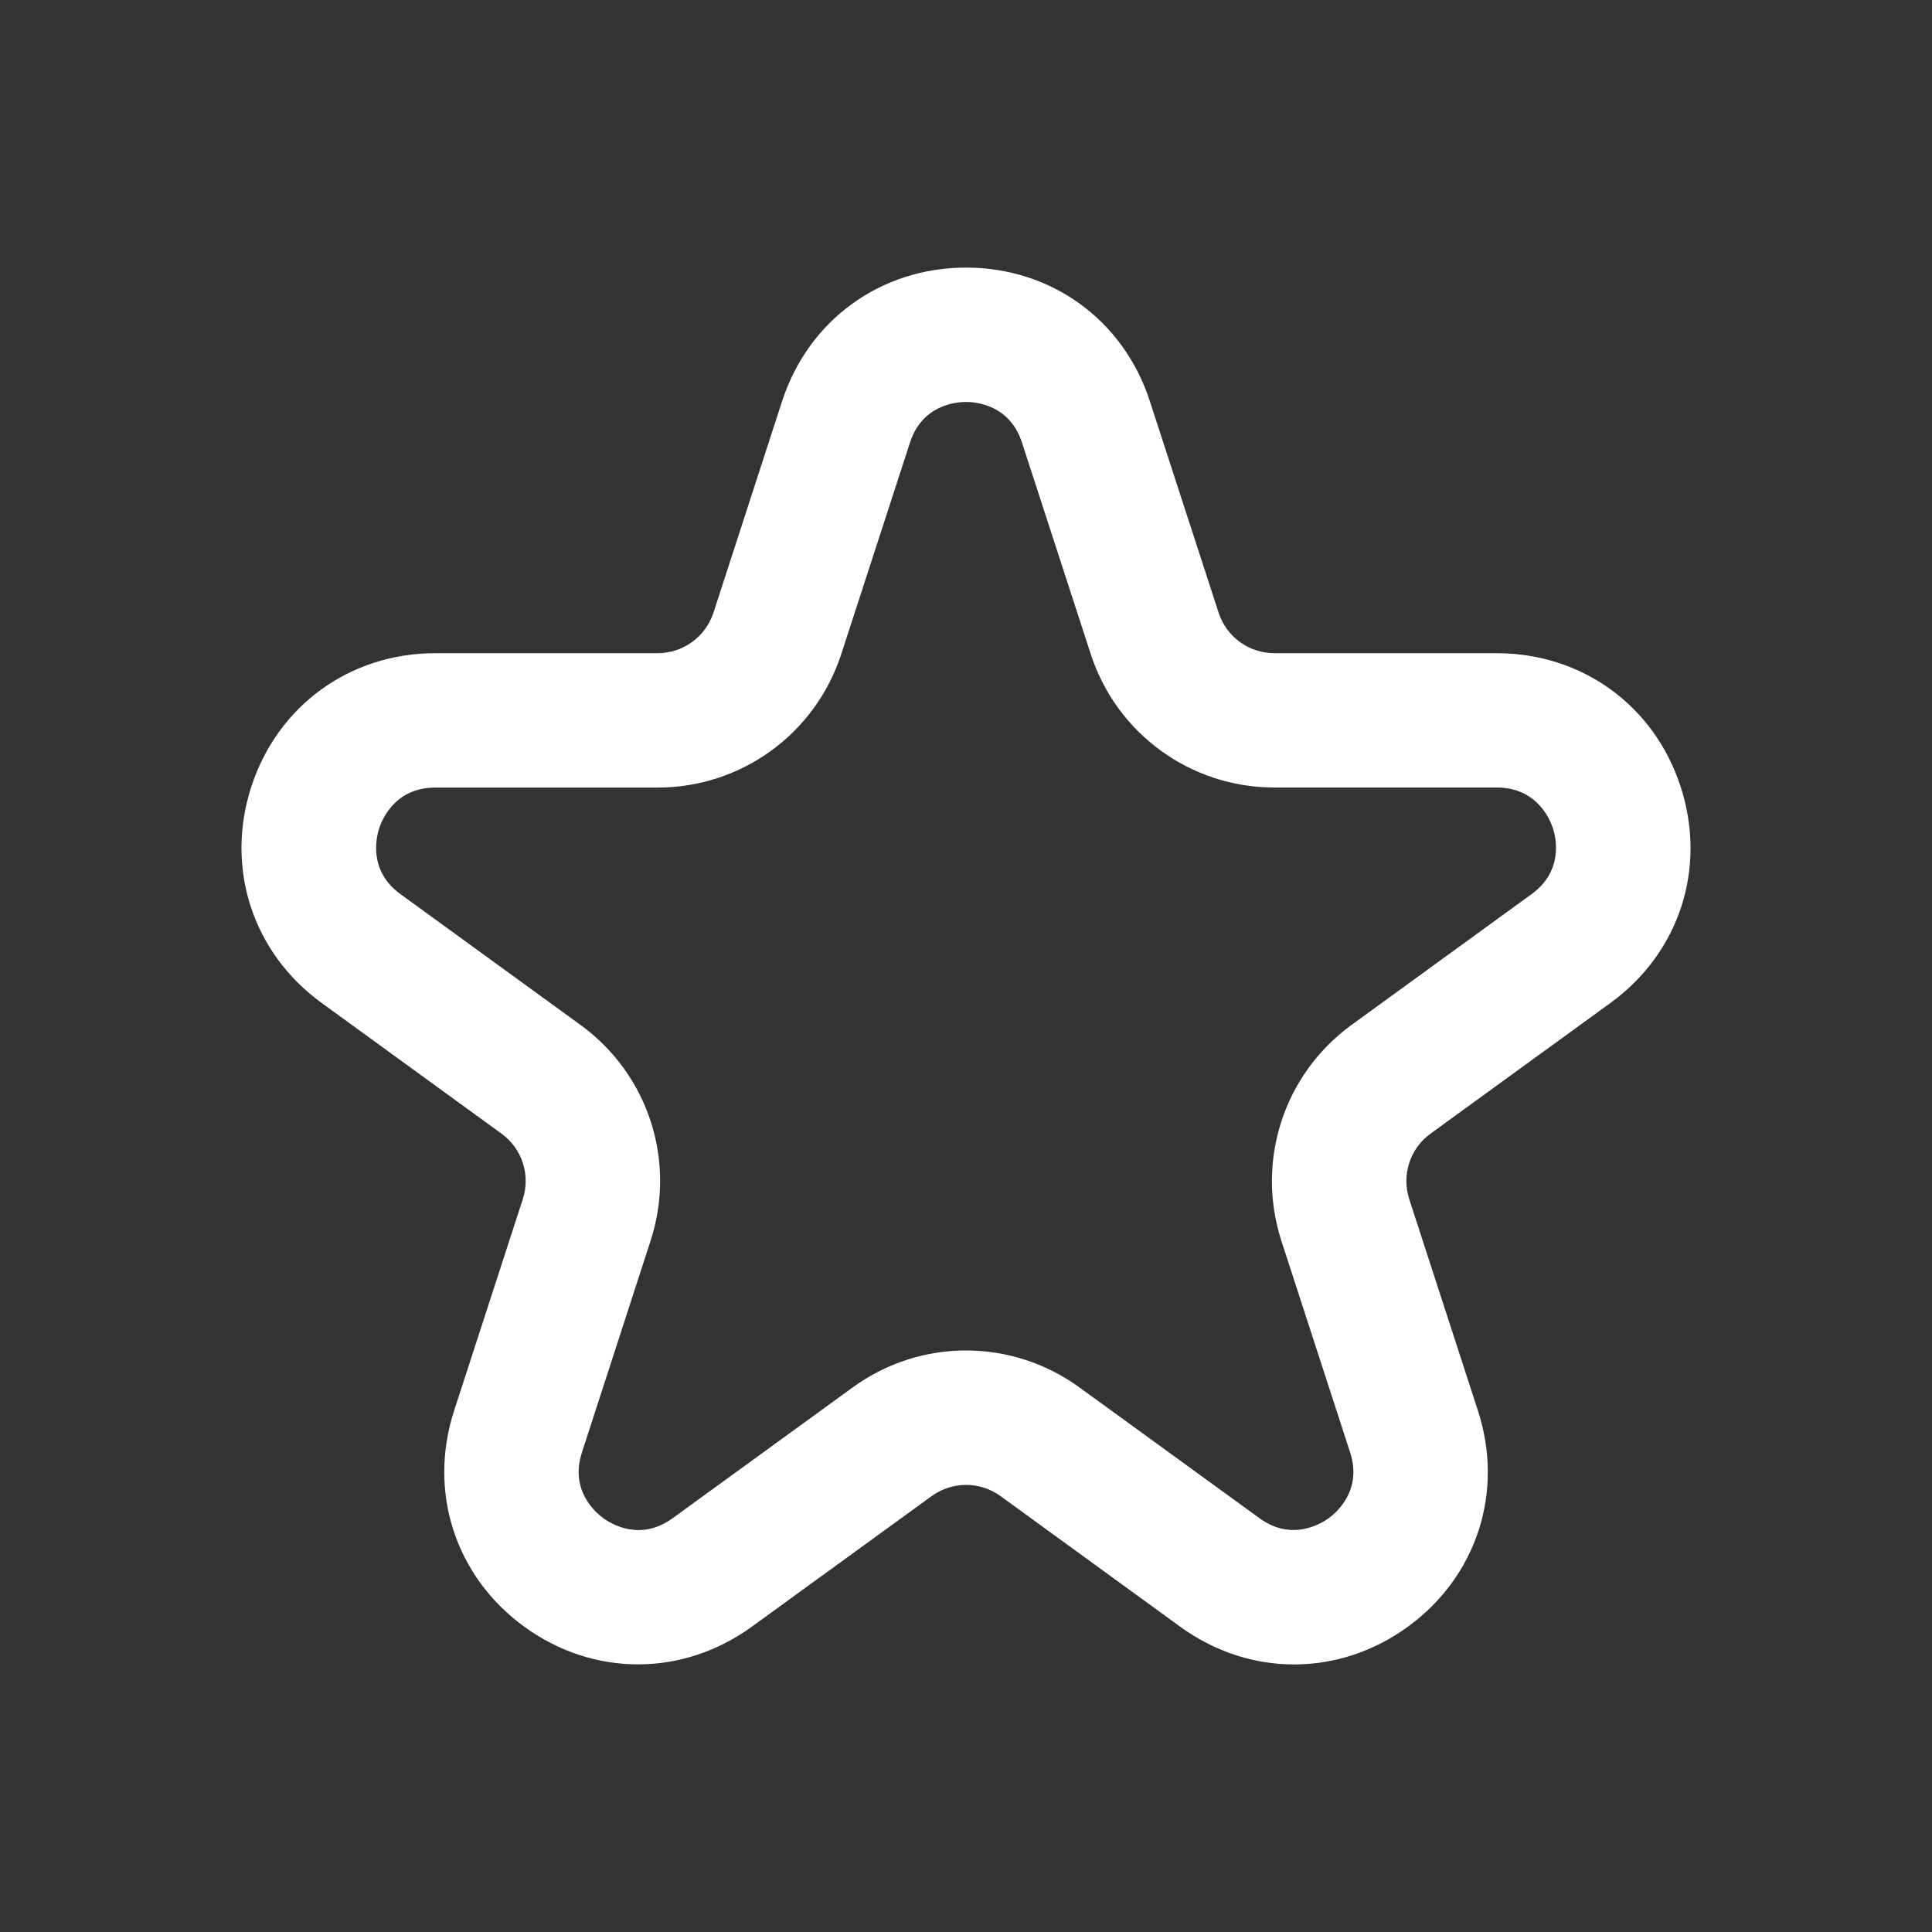 <?xml version="1.0" encoding="utf-8"?>
<!-- Generator: Adobe Illustrator 15.0.0, SVG Export Plug-In . SVG Version: 6.00 Build 0)  -->
<!DOCTYPE svg PUBLIC "-//W3C//DTD SVG 1.1//EN" "http://www.w3.org/Graphics/SVG/1.1/DTD/svg11.dtd">
<svg version="1.1" xmlns="http://www.w3.org/2000/svg" xmlns:xlink="http://www.w3.org/1999/xlink" x="0px" y="0px" width="40px"
	 height="40px" viewBox="0 0 40 40" enable-background="new 0 0 40 40" xml:space="preserve">
<rect x="0" y="0" width="40" height="40" fill="#333333" stroke="none"/>
<g id="home" display="none">
	<path display="inline" fill="#FFFFFF" d="M33.422,37.437h-9.563c-0.869,0-1.578-0.706-1.578-1.578v-8.167h-4.197v8.167
		c0,0.872-0.708,1.578-1.579,1.578H6.577C5.706,37.437,5,36.73,5,35.858v-19.49c0-0.444,0.187-0.867,0.515-1.167L18.938,2.974
		c0.602-0.548,1.523-0.548,2.125,0l13.421,12.227c0.329,0.3,0.517,0.723,0.517,1.167v19.49C35,36.73,34.294,37.437,33.422,37.437
		 M25.438,34.28h6.404V17.065L20.001,6.276L8.155,17.065V34.28h6.773v-8.166c0-0.874,0.708-1.58,1.578-1.58h7.354
		c0.873,0,1.579,0.706,1.579,1.58V34.28z"/>
</g>
<g id="favorite">
	<path fill="#FFFFFF" d="M13.209,34.459c-0.82,0-1.638-0.259-2.352-0.778c-1.429-1.037-2-2.793-1.456-4.472l1.422-4.378
		c0.165-0.505-0.014-1.053-0.443-1.362l-3.722-2.705c-1.429-1.039-2-2.795-1.455-4.476c0.546-1.679,2.042-2.764,3.807-2.764h4.602
		c0.53,0,0.996-0.338,1.161-0.843l1.42-4.376C16.74,6.625,18.235,5.54,20,5.54c1.767,0,3.262,1.086,3.806,2.765l1.423,4.376
		c0.162,0.505,0.629,0.843,1.158,0.843h4.603c1.766,0,3.261,1.085,3.806,2.764c0.547,1.68-0.023,3.437-1.452,4.476l-3.724,2.705
		c-0.429,0.31-0.606,0.859-0.442,1.362l1.422,4.378c0.545,1.679-0.025,3.435-1.454,4.472c-1.429,1.039-3.276,1.039-4.706,0.002
		l-3.721-2.705c-0.43-0.313-1.005-0.313-1.434,0l-3.722,2.703C14.845,34.2,14.027,34.459,13.209,34.459 M20,27.96
		c0.824,0,1.648,0.255,2.353,0.768l3.722,2.704c0.664,0.483,1.265,0.123,1.435,0c0.167-0.123,0.698-0.582,0.442-1.364l-1.422-4.376
		c-0.534-1.655,0.047-3.451,1.455-4.474l3.723-2.705c0.666-0.483,0.508-1.167,0.443-1.366c-0.065-0.197-0.34-0.842-1.161-0.842
		h-4.603c-1.736,0-3.267-1.111-3.805-2.765l-1.423-4.377C20.906,8.382,20.208,8.322,20,8.322c-0.208,0-0.907,0.06-1.16,0.842
		l-1.422,4.377c-0.538,1.653-2.068,2.765-3.806,2.765H9.011c-0.822,0-1.095,0.645-1.16,0.842c-0.064,0.199-0.224,0.883,0.443,1.366
		l3.723,2.705c1.408,1.022,1.991,2.821,1.451,4.474l-1.419,4.376c-0.256,0.782,0.274,1.241,0.443,1.364
		c0.169,0.123,0.768,0.484,1.434,0l3.723-2.704C18.352,28.215,19.176,27.96,20,27.96"/>
</g>
<g id="notify" display="none">
	<g display="inline">
		<g>
			<defs>
				<path id="SVGID_1_" d="M22.299,14.016c0,2.206,1.789,3.995,3.997,3.995c2.206,0,3.996-1.789,3.996-3.995
					c0-2.208-1.79-3.997-3.996-3.997C24.088,10.019,22.299,11.808,22.299,14.016"/>
			</defs>
			<clipPath id="SVGID_2_">
				<use xlink:href="#SVGID_1_"  overflow="visible"/>
			</clipPath>
			<rect x="22.299" y="10.019" clip-path="url(#SVGID_2_)" fill="#FFFFFF" width="7.993" height="7.992"/>
			<path clip-path="url(#SVGID_2_)" fill="#FFFFFF" d="M30.544,18.704h-4.157h-4.191v0.666c-0.008-1.239,1.852-2.258,4.158-2.275
				c2.303-0.019,4.18,0.97,4.19,2.209V18.704z"/>
			<path clip-path="url(#SVGID_2_)" fill="#FBFBFB" d="M30.466,18.704h-4.079h-4.113v0.665c-0.01-1.216,1.816-2.215,4.08-2.233
				c2.262-0.018,4.104,0.953,4.112,2.168V18.704z"/>
			<path clip-path="url(#SVGID_2_)" fill="#F9F9F9" d="M30.389,18.704h-4.002h-4.036v0.664c-0.01-1.192,1.782-2.173,4.002-2.19
				c2.22-0.018,4.026,0.935,4.036,2.127V18.704z"/>
			<path clip-path="url(#SVGID_2_)" fill="#F7F7F7" d="M30.312,18.704h-3.925h-3.959v0.663c-0.01-1.169,1.748-2.131,3.925-2.148
				c2.178-0.017,3.95,0.917,3.959,2.087V18.704z"/>
			<path clip-path="url(#SVGID_2_)" fill="#F6F6F5" d="M30.234,18.704h-3.85h-3.879v0.663c-0.01-1.147,1.713-2.09,3.848-2.106
				c2.134-0.017,3.872,0.899,3.881,2.045V18.704z"/>
			<path clip-path="url(#SVGID_2_)" fill="#F4F4F4" d="M30.157,18.704h-3.771h-3.805v0.662c-0.008-1.123,1.68-2.048,3.771-2.064
				s3.795,0.881,3.804,2.005V18.704z"/>
			<path clip-path="url(#SVGID_2_)" fill="#F2F2F2" d="M30.08,18.704h-3.693H22.66v0.662c-0.01-1.101,1.645-2.006,3.693-2.023
				c2.05-0.015,3.718,0.863,3.727,1.965V18.704z"/>
			<path clip-path="url(#SVGID_2_)" fill="#F0F0F0" d="M30.002,18.704h-3.617h-3.648v0.661c-0.008-1.078,1.611-1.964,3.619-1.98
				c2.004-0.015,3.639,0.845,3.646,1.923V18.704z"/>
			<path clip-path="url(#SVGID_2_)" fill="#EFEFEE" d="M29.925,18.704h-3.54h-3.57v0.661c-0.009-1.056,1.577-1.923,3.541-1.939
				c1.963-0.015,3.562,0.827,3.569,1.882V18.704z"/>
			<path clip-path="url(#SVGID_2_)" fill="#ECECEC" d="M29.848,18.704h-3.463h-3.493v0.66c-0.008-1.032,1.542-1.881,3.464-1.896
				s3.484,0.809,3.492,1.841V18.704z"/>
			<path clip-path="url(#SVGID_2_)" fill="#ECECEB" d="M29.771,18.704h-3.388h-3.414v0.659c-0.008-1.009,1.509-1.839,3.387-1.854
				c1.878-0.014,3.407,0.792,3.415,1.801V18.704z"/>
			<path clip-path="url(#SVGID_2_)" fill="#EAEAEA" d="M29.693,18.704h-3.311h-3.336v0.658c-0.008-0.986,1.473-1.796,3.309-1.811
				c1.836-0.014,3.33,0.773,3.338,1.759V18.704z"/>
			<path clip-path="url(#SVGID_2_)" fill="#E8E8E8" d="M29.616,18.704h-3.231h-3.262v0.658c-0.007-0.963,1.439-1.755,3.232-1.769
				c1.793-0.014,3.253,0.755,3.261,1.718V18.704z"/>
			<path clip-path="url(#SVGID_2_)" fill="#E7E7E7" d="M29.539,18.704h-3.156h-3.182v0.657c-0.008-0.94,1.404-1.713,3.154-1.727
				c1.75-0.014,3.176,0.737,3.184,1.677V18.704z"/>
			<path clip-path="url(#SVGID_2_)" fill="#E5E5E5" d="M29.462,18.704h-3.079h-3.105v0.657c-0.006-0.917,1.373-1.672,3.08-1.685
				c1.707-0.014,3.097,0.719,3.104,1.636V18.704z"/>
			<path clip-path="url(#SVGID_2_)" fill="#E4E4E4" d="M29.384,18.704h-3.002h-3.026v0.656c-0.007-0.894,1.338-1.63,3.002-1.643
				c1.664-0.013,3.02,0.701,3.026,1.596V18.704z"/>
			<path clip-path="url(#SVGID_2_)" fill="#E3E3E2" d="M29.307,18.704h-2.925h-2.949v0.655c-0.007-0.871,1.304-1.588,2.925-1.6
				c1.622-0.013,2.942,0.683,2.949,1.554V18.704z"/>
			<path clip-path="url(#SVGID_2_)" fill="#E1E1E1" d="M29.229,18.704h-2.849H23.51v0.655c-0.008-0.848,1.269-1.547,2.848-1.559
				c1.58-0.013,2.865,0.666,2.872,1.514V18.704z"/>
			<path clip-path="url(#SVGID_2_)" fill="#E0E0DF" d="M29.152,18.704h-2.771h-2.793v0.654c-0.007-0.825,1.233-1.504,2.77-1.516
				c1.537-0.013,2.788,0.647,2.795,1.472V18.704z"/>
			<path clip-path="url(#SVGID_2_)" fill="#DFDFDE" d="M29.075,18.704h-2.694h-2.717v0.653c-0.006-0.802,1.2-1.462,2.694-1.474
				c1.493-0.012,2.71,0.63,2.717,1.432V18.704z"/>
			<path clip-path="url(#SVGID_2_)" fill="#DDDDDD" d="M28.998,18.704h-2.617h-2.639v0.653c-0.008-0.78,1.165-1.421,2.615-1.432
				c1.453-0.012,2.634,0.611,2.641,1.39V18.704z"/>
			<path clip-path="url(#SVGID_2_)" fill="#DCDCDC" d="M28.92,18.704h-2.539h-2.563v0.652c-0.004-0.756,1.131-1.379,2.541-1.39
				c1.408-0.011,2.555,0.593,2.561,1.35V18.704z"/>
			<path clip-path="url(#SVGID_2_)" fill="#DBDBDA" d="M28.843,18.704H26.38h-2.483v0.652c-0.006-0.734,1.096-1.338,2.463-1.348
				c1.366-0.011,2.478,0.575,2.483,1.309V18.704z"/>
			<path clip-path="url(#SVGID_2_)" fill="#DADAD9" d="M28.766,18.704h-2.387h-2.405v0.651c-0.006-0.711,1.063-1.296,2.386-1.306
				c1.323-0.01,2.4,0.557,2.406,1.269V18.704z"/>
			<path clip-path="url(#SVGID_2_)" fill="#D9D9D8" d="M28.688,18.704h-2.31h-2.328v0.65c-0.006-0.687,1.029-1.253,2.31-1.263
				c1.28-0.01,2.323,0.539,2.328,1.227V18.704z"/>
			<path clip-path="url(#SVGID_2_)" fill="#D8D8D7" d="M28.611,18.704h-2.232h-2.25v0.65c-0.006-0.665,0.993-1.212,2.231-1.221
				c1.237-0.01,2.245,0.521,2.251,1.186V18.704z"/>
			<path clip-path="url(#SVGID_2_)" fill="#D7D7D6" d="M28.534,18.704h-2.155h-2.173v0.649c-0.005-0.642,0.959-1.17,2.154-1.179
				c1.194-0.01,2.169,0.503,2.174,1.145V18.704z"/>
			<path clip-path="url(#SVGID_2_)" fill="#D6D6D5" d="M28.456,18.704h-2.077h-2.096v0.648c-0.005-0.618,0.925-1.127,2.076-1.137
				c1.154-0.009,2.093,0.486,2.097,1.105V18.704z"/>
			<path clip-path="url(#SVGID_2_)" fill="#D5D5D4" d="M28.379,18.704h-2.001h-2.019v0.648c-0.004-0.596,0.892-1.086,2.002-1.095
				c1.11-0.009,2.013,0.467,2.018,1.063V18.704z"/>
			<path clip-path="url(#SVGID_2_)" fill="#D4D4D3" d="M28.302,18.704h-1.924h-1.94v0.647c-0.005-0.573,0.857-1.044,1.924-1.053
				c1.067-0.008,1.937,0.45,1.94,1.023V18.704z"/>
			<path clip-path="url(#SVGID_2_)" fill="#D3D3D2" d="M28.225,18.704h-1.848h-1.862v0.647c-0.005-0.55,0.821-1.003,1.849-1.011
				c1.023-0.008,1.856,0.431,1.861,0.982V18.704z"/>
			<path clip-path="url(#SVGID_2_)" fill="#D2D2D1" d="M28.147,18.704h-1.771h-1.785v0.646c-0.004-0.527,0.789-0.961,1.771-0.969
				c0.981-0.008,1.781,0.414,1.785,0.942V18.704z"/>
			<path clip-path="url(#SVGID_2_)" fill="#D1D1D0" d="M28.07,18.704h-1.693H24.67v0.646c-0.004-0.505,0.754-0.92,1.692-0.927
				c0.938-0.008,1.704,0.396,1.708,0.9V18.704z"/>
			<path clip-path="url(#SVGID_2_)" fill="#D0D0CF" d="M27.993,18.704h-1.616h-1.631v0.645c-0.003-0.481,0.721-0.878,1.616-0.885
				c0.897-0.007,1.627,0.378,1.631,0.86V18.704z"/>
			<path clip-path="url(#SVGID_2_)" fill="#CFCFCF" d="M27.916,18.704h-1.54h-1.552v0.645c-0.004-0.459,0.686-0.836,1.539-0.843
				c0.854-0.007,1.549,0.36,1.553,0.818V18.704z"/>
			<path clip-path="url(#SVGID_2_)" fill="#CFCFCE" d="M27.838,18.704h-1.462H24.9v0.644c-0.002-0.436,0.652-0.794,1.463-0.801
				c0.812-0.006,1.472,0.342,1.475,0.778V18.704z"/>
			<path clip-path="url(#SVGID_2_)" fill="#CECECD" d="M27.761,18.704h-1.386h-1.396v0.643c-0.003-0.412,0.617-0.752,1.387-0.758
				c0.767-0.006,1.393,0.324,1.396,0.736V18.704z"/>
			<path clip-path="url(#SVGID_2_)" fill="#CDCDCC" d="M27.684,18.704h-1.309h-1.319v0.643c-0.003-0.39,0.583-0.711,1.31-0.716
				c0.725-0.006,1.315,0.305,1.318,0.695V18.704z"/>
			<path clip-path="url(#SVGID_2_)" fill="#CDCDCC" d="M27.606,18.704h-1.231h-1.242v0.642c-0.004-0.367,0.549-0.669,1.231-0.674
				c0.683-0.005,1.239,0.287,1.242,0.655V18.704z"/>
			<path clip-path="url(#SVGID_2_)" fill="#CCCCCB" d="M27.529,18.704h-1.154H27.529z"/>
			<path clip-path="url(#SVGID_2_)" fill="#CCCCCB" d="M27.452,18.704h-1.078H27.452z"/>
			<path clip-path="url(#SVGID_2_)" fill="#CBCBCA" d="M27.374,18.704h-1H27.374z"/>
			<path clip-path="url(#SVGID_2_)" fill="#CBCBCA" d="M27.297,18.704h-0.923H27.297z"/>
			<path clip-path="url(#SVGID_2_)" fill="#CACAC9" d="M27.22,18.704h-0.847H27.22z"/>
			<path clip-path="url(#SVGID_2_)" fill="#CACAC9" d="M27.143,18.704h-0.77H27.143z"/>
			<path clip-path="url(#SVGID_2_)" fill="#C9C9C8" d="M27.065,18.704h-0.692H27.065z"/>
			<path clip-path="url(#SVGID_2_)" fill="#C9C9C8" d="M26.988,18.704h-0.616H26.988z"/>
			<path clip-path="url(#SVGID_2_)" fill="#C9C9C8" d="M26.911,18.704h-0.539H26.911z"/>
			<path clip-path="url(#SVGID_2_)" fill="#C9C9C8" d="M26.834,18.704h-0.462H26.834z"/>
			<path clip-path="url(#SVGID_2_)" fill="#C8C8C7" d="M26.756,18.704h-0.385H26.756z"/>
			<path clip-path="url(#SVGID_2_)" fill="#C8C8C7" d="M26.679,18.704h-0.308H26.679z"/>
			<path clip-path="url(#SVGID_2_)" fill="#C8C8C7" d="M26.602,18.704h-0.23H26.602z"/>
			<path clip-path="url(#SVGID_2_)" fill="#C8C8C7" d="M26.524,18.704h-0.153H26.524z"/>
			<path clip-path="url(#SVGID_2_)" fill="#C8C8C7" d="M26.447,18.704H26.37H26.447z"/>
		</g>
		<path fill="#FFFFFF" d="M27.236,31.035h-16.65c-0.574,0-1.039-0.465-1.039-1.039V12.457c0-0.573,0.465-1.039,1.039-1.039h9.102
			c0.573,0,1.039,0.466,1.039,1.039c0,0.574-0.466,1.039-1.039,1.039h-8.063v15.461h14.573v-7.73c0-0.574,0.465-1.039,1.038-1.039
			c0.574,0,1.039,0.465,1.039,1.039v8.77C28.275,30.57,27.811,31.035,27.236,31.035"/>
	</g>
</g>
<g id="folder" display="none">
	<g display="inline">
		<path fill="#FFFFFF" d="M33.558,34.692H6.442C5.646,34.692,5,34.047,5,33.25V6.749c0-0.796,0.646-1.441,1.442-1.441h8.319
			c0.359,0,0.703,0.133,0.969,0.374l6.369,5.789h11.459c0.797,0,1.442,0.644,1.442,1.441V33.25
			C35,34.047,34.354,34.692,33.558,34.692 M7.883,31.808h24.232V14.354H21.54c-0.357,0-0.704-0.133-0.969-0.375l-6.368-5.788H7.883
			V31.808z"/>
	</g>
</g>
<g id="user" display="none">
	<path display="inline" fill="#FFFFFF" d="M20,37.489c-5.274,0-10.291-1.704-14.507-4.929C5.183,32.322,5,31.955,5,31.563v-2.671
		c0-5.032,3.328-9.438,7.943-10.983c-1.445-1.67-2.261-3.813-2.261-6.081c0-5.137,4.182-9.317,9.317-9.317
		c5.14,0,9.319,4.181,9.319,9.317c0,2.269-0.816,4.412-2.259,6.081C31.673,19.455,35,23.86,35,28.893v2.671
		c0,0.392-0.182,0.759-0.492,0.997C30.291,35.785,25.272,37.489,20,37.489 M7.508,30.937c3.672,2.646,7.978,4.045,12.492,4.045
		c4.516,0,8.821-1.398,12.492-4.045v-2.044c0-4.647-3.625-8.617-8.253-9.029c-0.534-0.05-0.978-0.432-1.105-0.95
		c-0.126-0.522,0.088-1.065,0.538-1.355c1.966-1.263,3.14-3.404,3.14-5.729c0-3.754-3.055-6.81-6.812-6.81
		c-3.753,0-6.81,3.056-6.81,6.81c0,2.325,1.171,4.467,3.137,5.729c0.453,0.29,0.669,0.833,0.542,1.355
		c-0.129,0.519-0.573,0.9-1.105,0.95c-4.629,0.412-8.257,4.379-8.257,9.029V30.937z M33.746,31.563h0.008H33.746z"/>
</g>
</svg>
